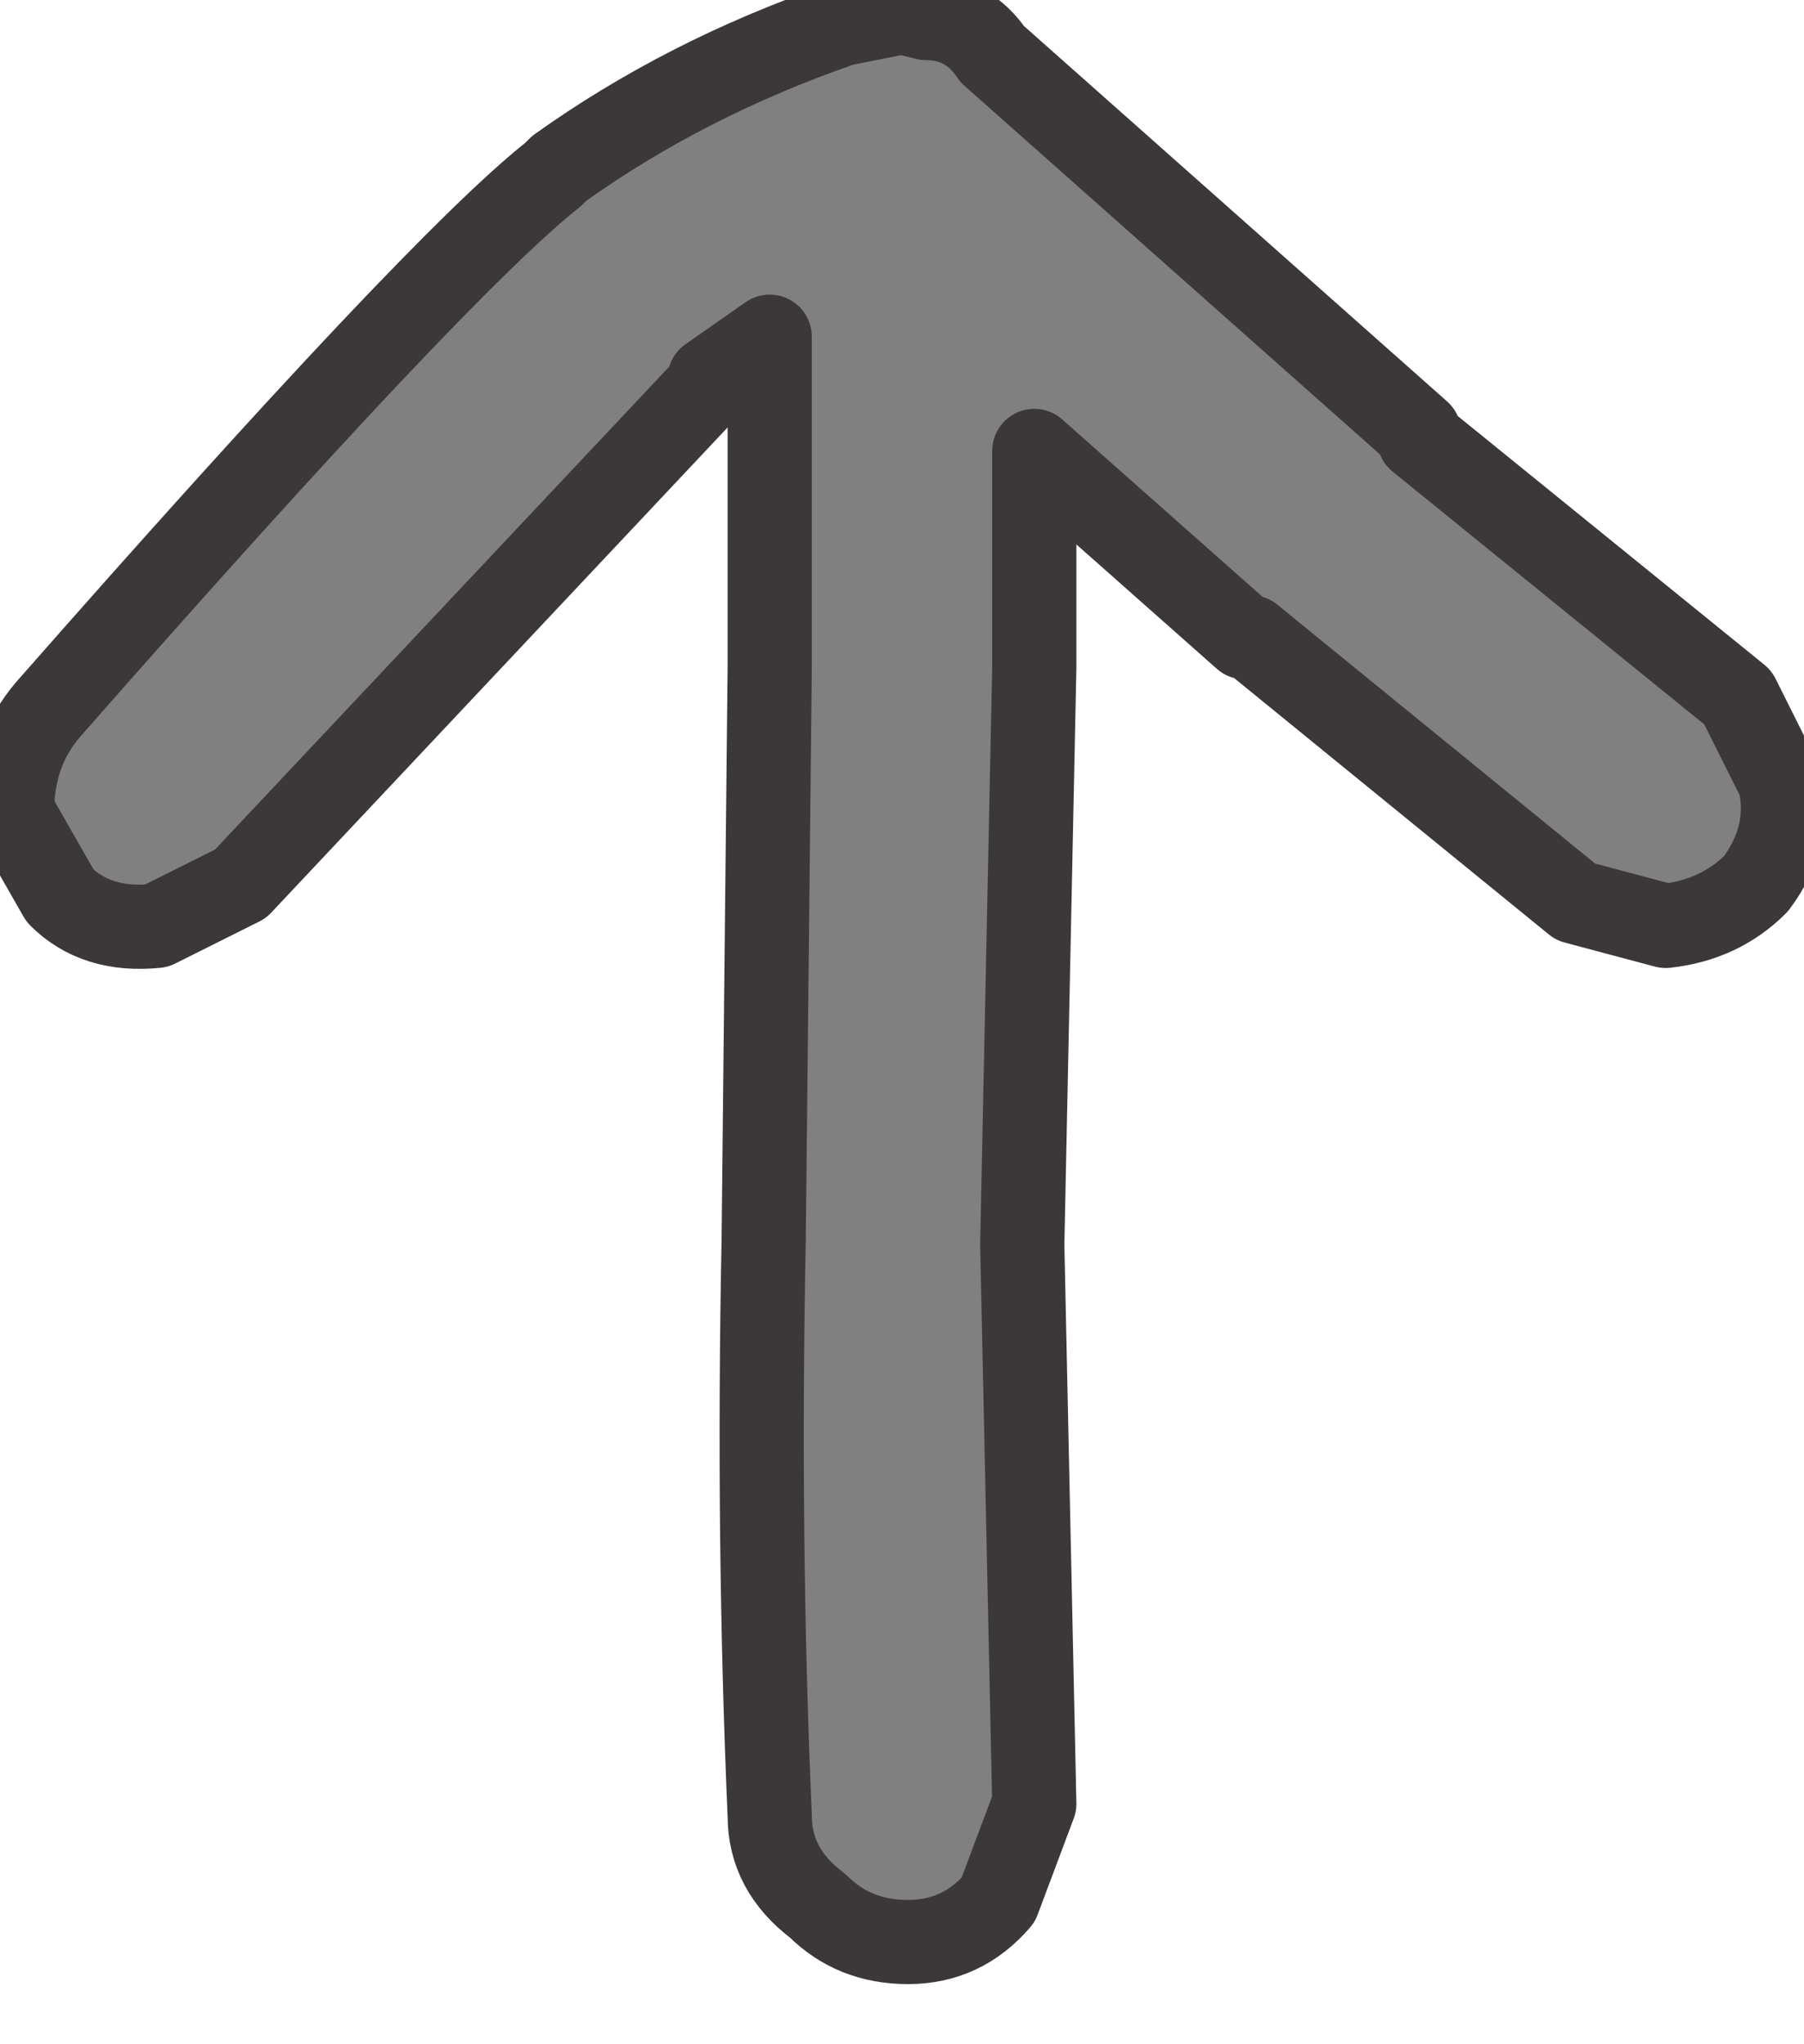 <?xml version="1.0" encoding="utf-8"?>
<svg version="1.1" id="Layer_1"
xmlns="http://www.w3.org/2000/svg"
xmlns:xlink="http://www.w3.org/1999/xlink"
width="15px" height="17px"
xml:space="preserve">
<g id="PathID_3950" transform="matrix(1, 0, 0, 1, 0.1, 0.1)">
<path style="fill:#808080;fill-opacity:1" d="M14.35 5.7L14.7 6.4Q14.8 6.85 14.5 7.25Q14.2 7.55 13.75 7.6L13 7.4L10.3 5.2L10.25 5.2L8.5 3.65L8.5 5.45L8.4 10.25L8.5 14.9L8.2 15.7Q7.9 16.05 7.45 16.05Q7 16.05 6.7 15.75Q6.3 15.45 6.3 15Q6.2 12.7 6.25 10.2L6.3 5.45L6.3 2.7L5.8 3.05L5.85 3.05L1.9 7.25L1.2 7.6Q0.7 7.65 0.4 7.35L0 6.65Q0 6.15 0.3 5.8Q3.55 2.1 4.5 1.35L4.55 1.3Q5.6 0.55 6.9 0.1L7.4 0L7.6 0.05Q7.95 0.05 8.15 0.35L11.7 3.5L11.7 3.55L14.35 5.7" />
<path style="fill:none;stroke-width:0.7;stroke-linecap:round;stroke-linejoin:round;stroke-miterlimit:3;stroke:#3C3739;stroke-opacity:1" d="M11.7 3.55L11.7 3.5L8.15 0.35Q7.95 0.05 7.6 0.05L7.4 0L6.9 0.1Q5.6 0.55 4.55 1.3L4.5 1.35Q3.55 2.1 0.3 5.8Q0 6.15 0 6.65L0.4 7.35Q0.7 7.65 1.2 7.6L1.9 7.25L5.85 3.05L5.8 3.05L6.3 2.7L6.3 5.45L6.25 10.2Q6.2 12.7 6.3 15Q6.3 15.45 6.7 15.75Q7 16.05 7.45 16.05Q7.9 16.05 8.2 15.7L8.5 14.9L8.4 10.25L8.5 5.45L8.5 3.65L10.25 5.2L10.3 5.2L13 7.4L13.75 7.6Q14.2 7.55 14.5 7.25Q14.8 6.85 14.7 6.4L14.35 5.7L11.7 3.55z" />
</g>
</svg>
